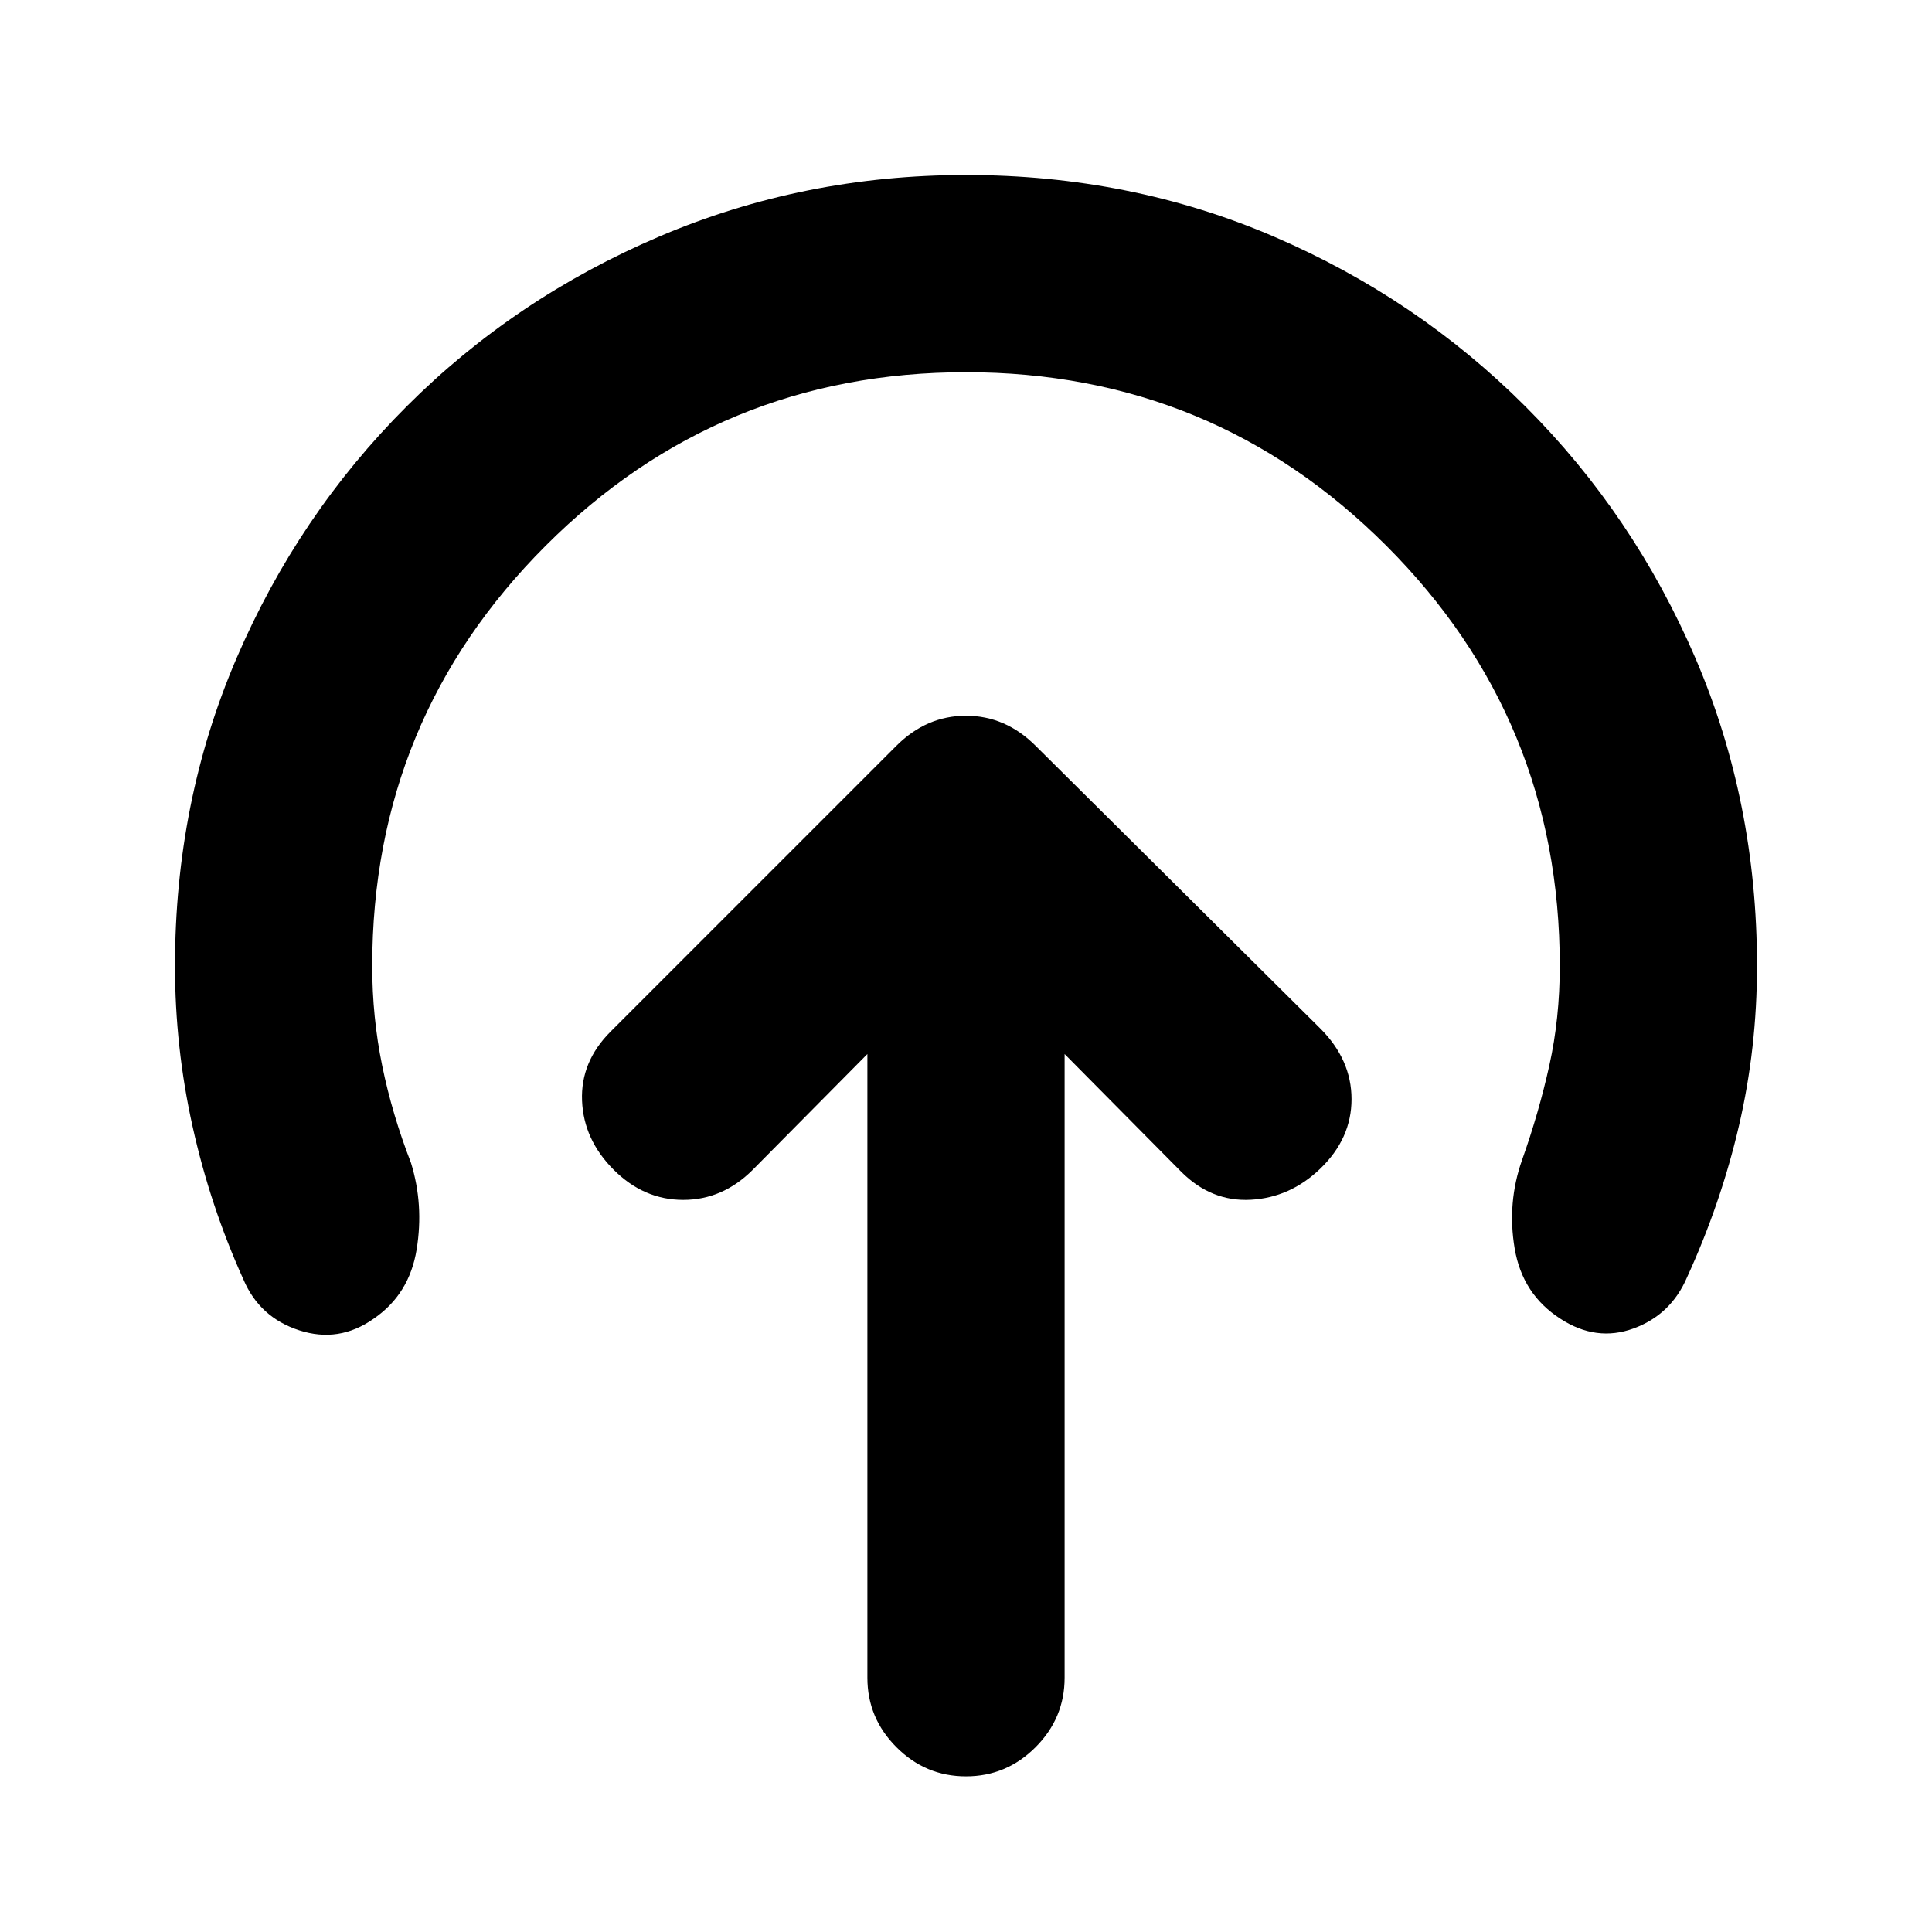 <svg xmlns="http://www.w3.org/2000/svg" height="20" viewBox="0 -960 960 960" width="20"><path d="M430.999-436.258v309.91q0 20.088 14.457 34.544Q459.913-77.347 480-77.347q20.087 0 34.544-14.457 14.457-14.456 14.457-34.544v-309.91l57.955 58.52q14.957 14.957 34.544 13.892 19.587-1.065 34.544-15.457 15.522-14.957 15.522-34.544 0-19.587-15.522-35.109L514.609-589.391Q499.652-604.348 480-604.348t-34.609 14.957l-142 142q-14.957 14.957-14.174 34.327.782 19.37 15.739 34.326 14.957 14.957 34.544 14.957 19.587 0 34.544-14.957l56.955-57.52ZM480-775.043q-122.652 0-208.847 86.196Q184.957-602.652 184.957-480q0 25.391 4.957 49.564 4.956 24.174 14.304 48.26 6.434 20.783 2.804 43.066-3.631 22.283-21.413 34.414-17.218 12.13-36.958 5.717-19.739-6.413-27.739-25.37-16.478-36.478-25.217-75.891-8.739-39.412-8.739-79.76 0-81.696 30.565-152.891Q148.087-704.087 202-758t125.609-84.479Q399.304-873.044 480-873.044q81.696 0 152.891 30.565Q704.087-811.913 758-758t84.479 125.109Q873.044-561.696 873.044-480q0 40.782-8.956 79.347-8.957 38.565-25.87 75.478-8 18.522-26.522 25.283-18.522 6.761-36.305-4.804-18.913-12.131-22.761-34.914-3.848-22.783 3.718-44.131 8.347-23.521 13.521-46.912 5.174-23.391 5.174-49.347 0-122.652-86.196-208.847Q602.652-775.043 480-775.043Z"/></svg>